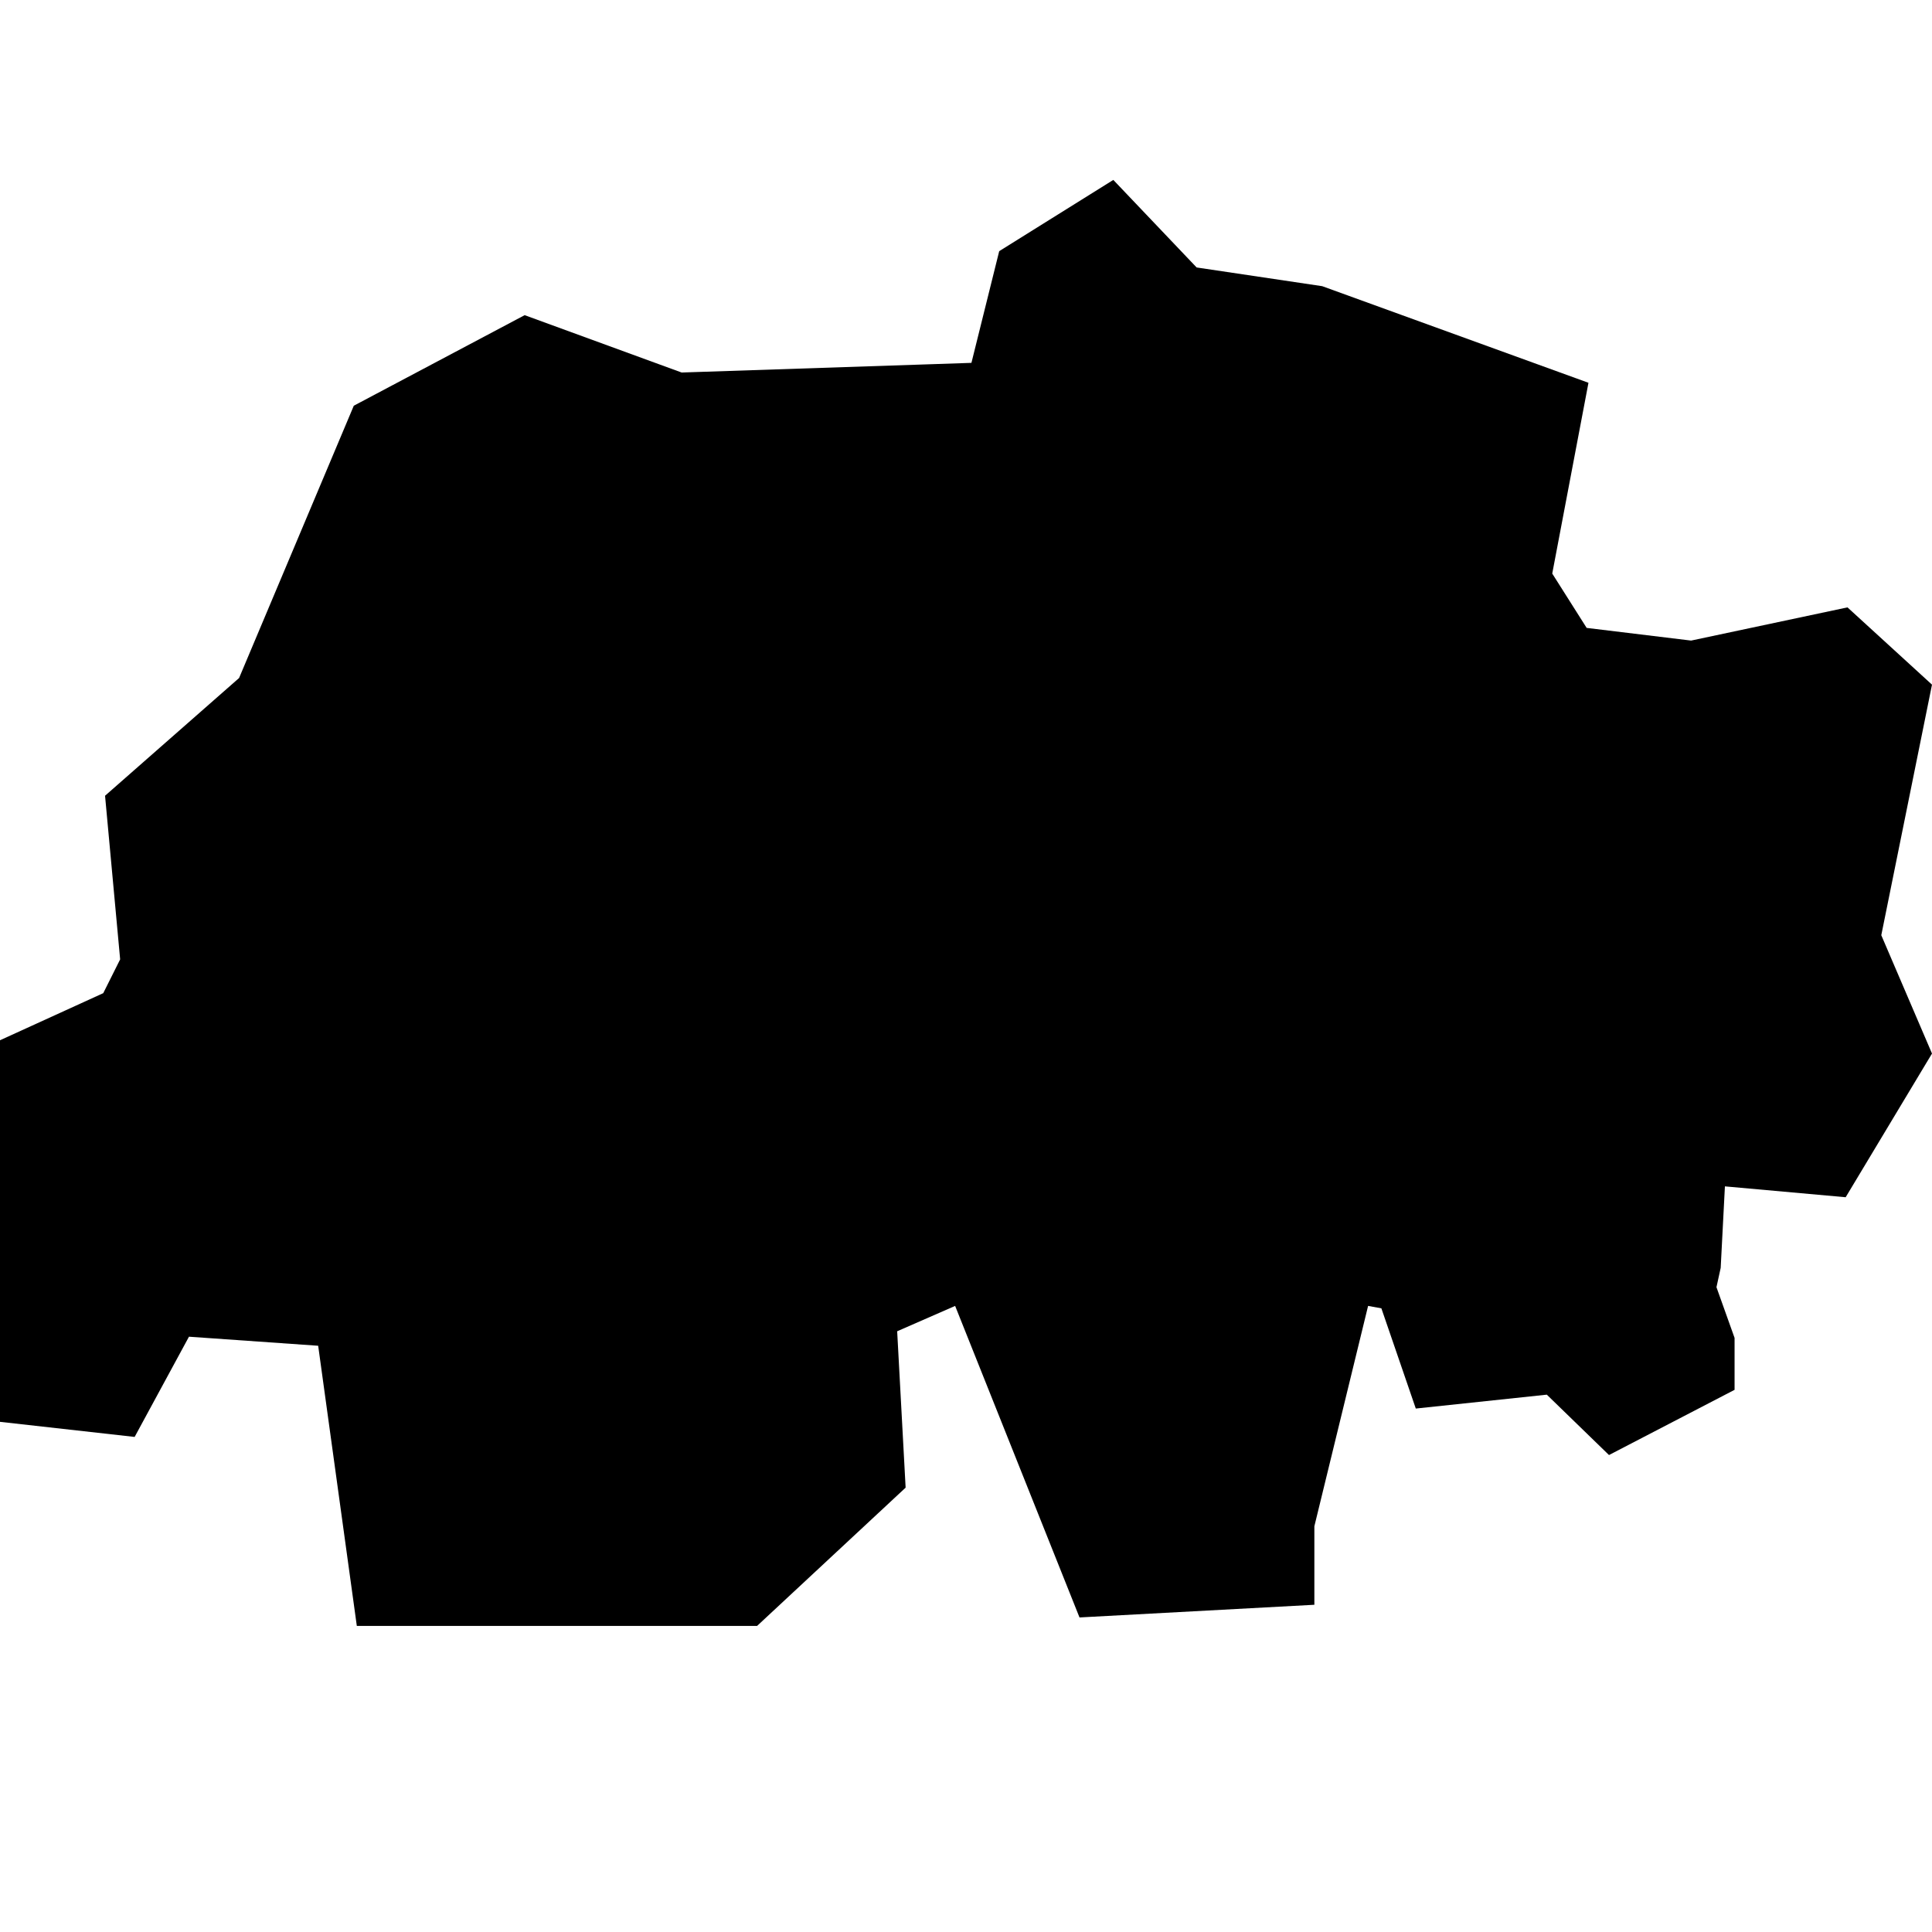<svg viewBox="0 0 32 32" xmlns="http://www.w3.org/2000/svg">
  <path d="m32 11.34-.84 4.15.84 1.96-1.43 2.38-2-.18L28.5 21l-.07.32.3.84v.86l-2.08 1.08-1.03-1-2.17.23-.57-1.66-.22-.04-.89 3.65v1.3l-3.89.21-2.06-5.16-.96.42.14 2.59-2.46 2.29H5.91l-.64-4.64-2.14-.15-.9 1.66L0 23.55v-6.32l1.71-.78.28-.56-.25-2.71 2.22-1.95 1.9-4.51 2.83-1.5 2.6.95 4.21-.14.59-.02.46-1.85 1.89-1.18 1.38 1.45 2.08.31 4.41 1.6-.6 3.16.57.9 1.73.21 2.59-.55z"/>
</svg>
